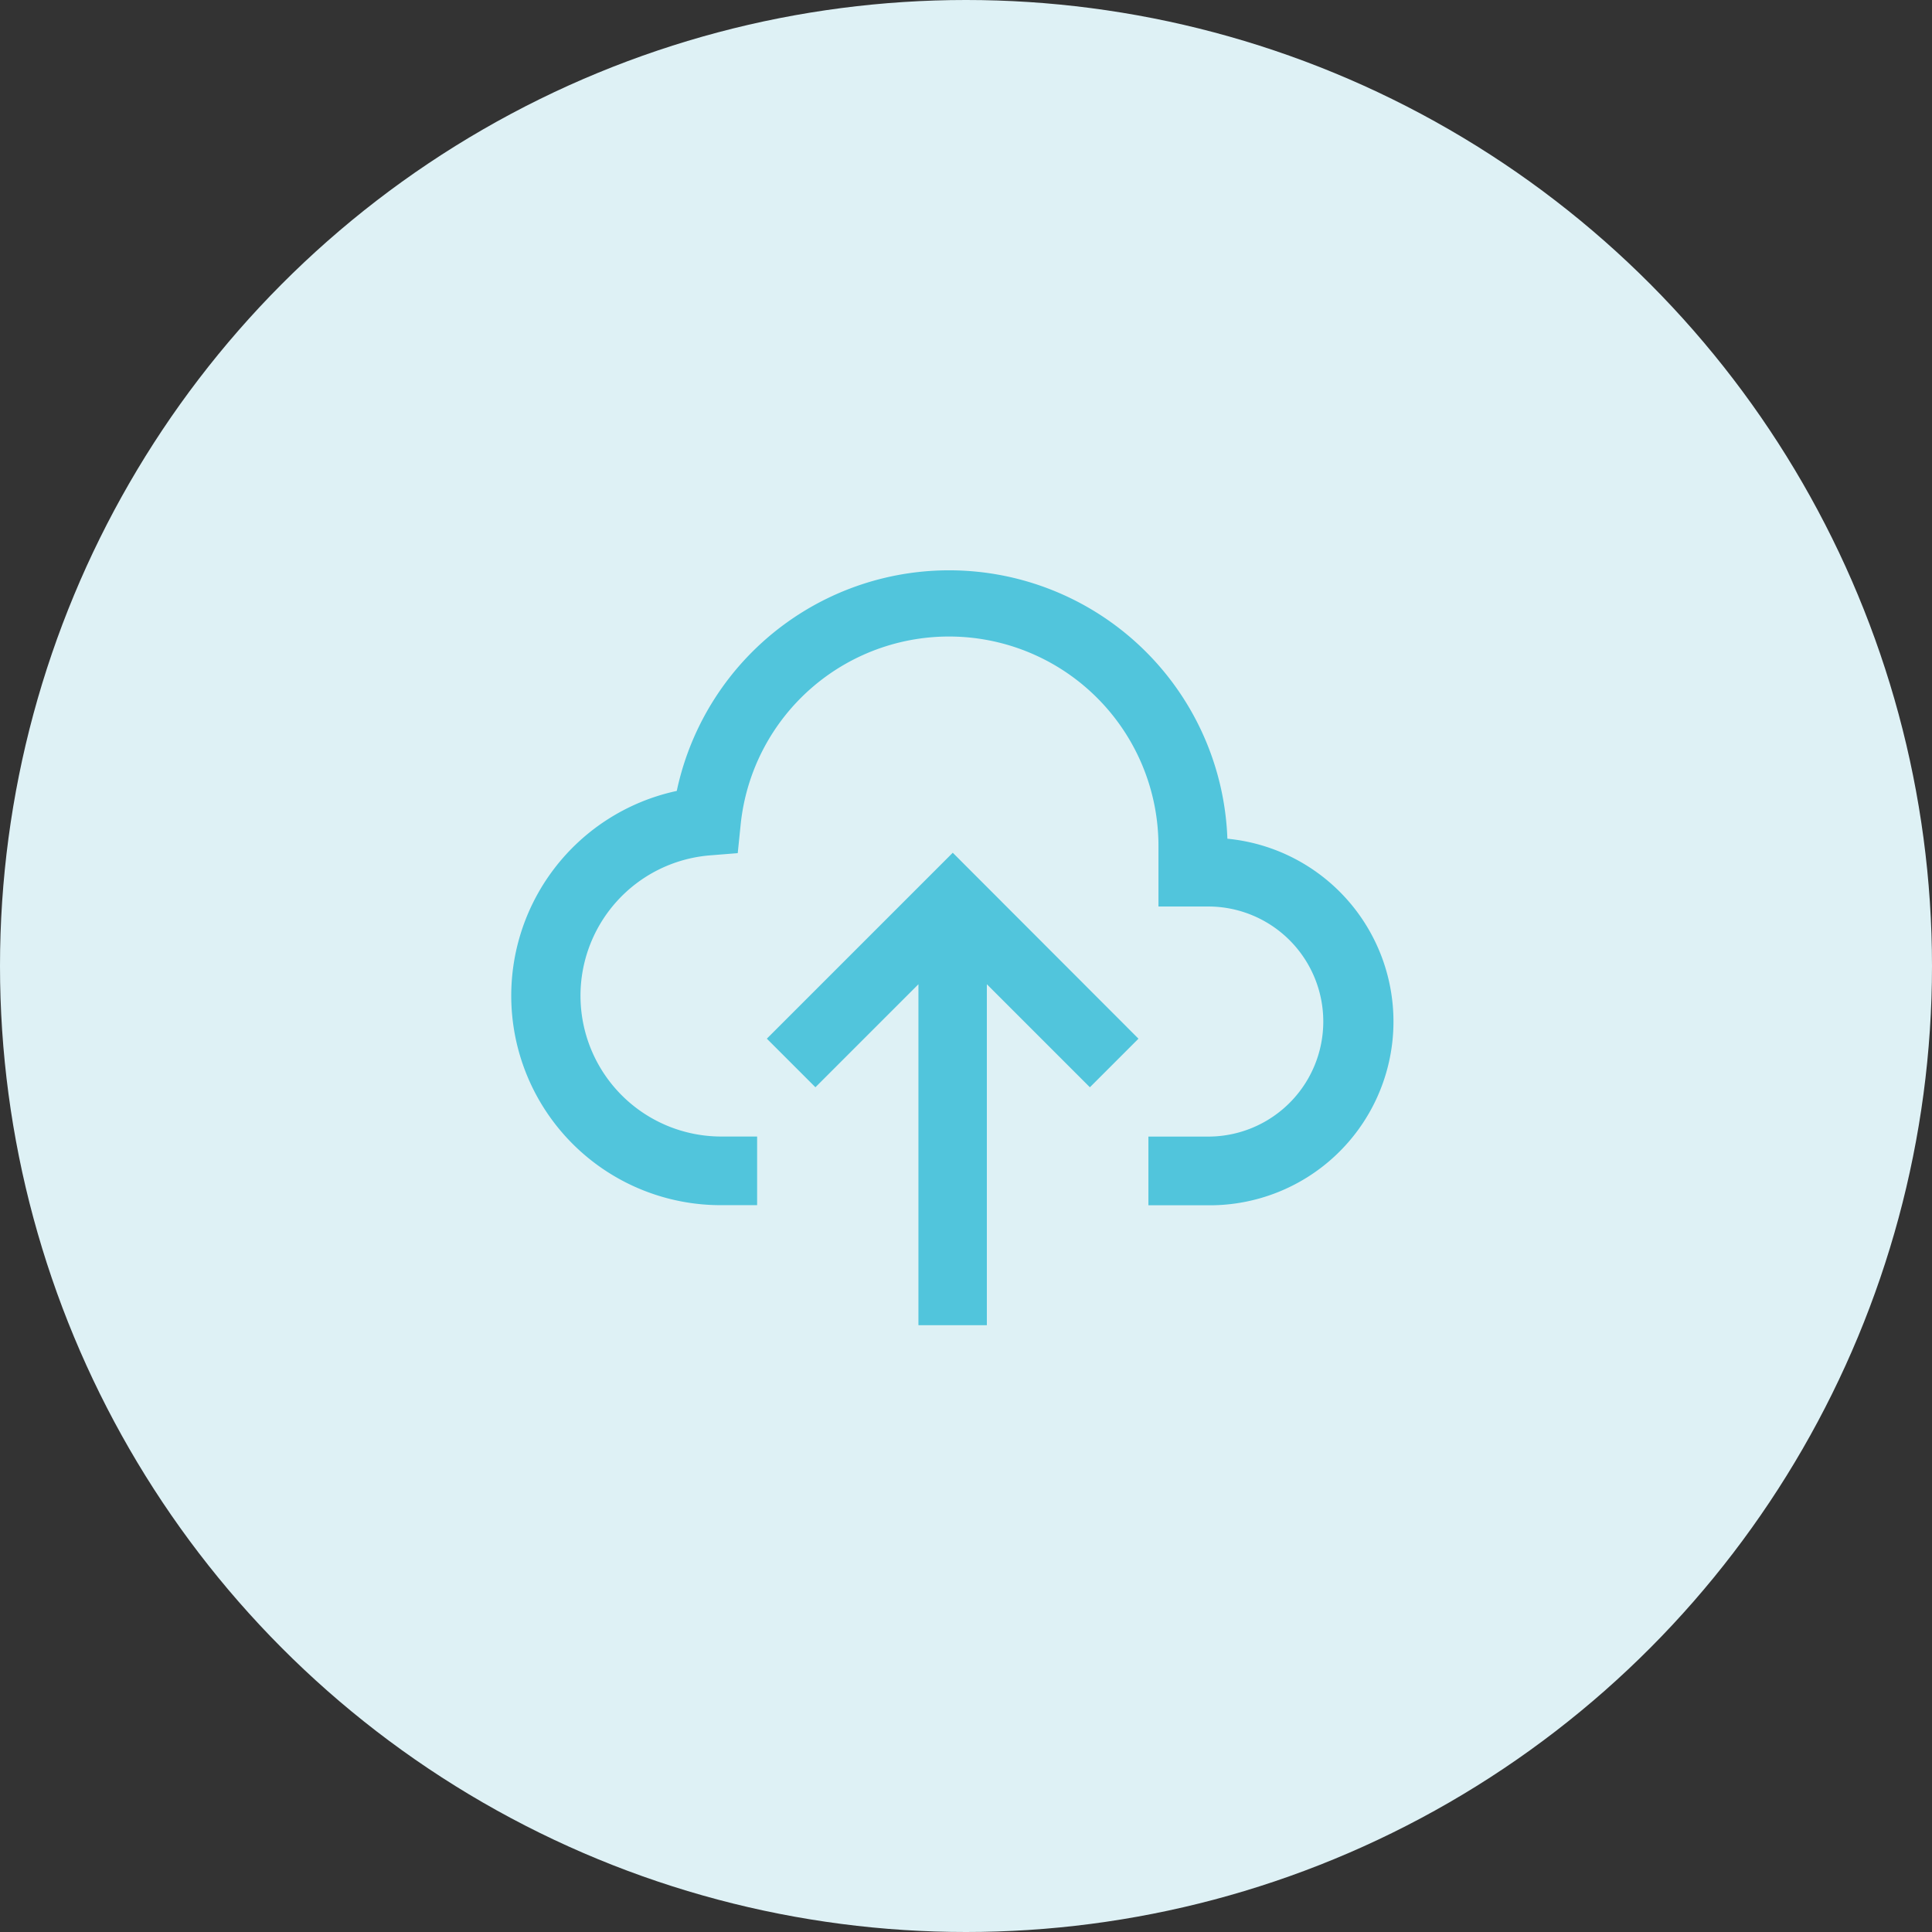 <svg xmlns="http://www.w3.org/2000/svg" width="34" height="34" viewBox="0 0 34 34">
  <rect x="0" y="0" width="34" height="34" fill="#333333" stroke="none"/>
  <g id="Upload_screenshots" data-name="Upload screenshots" transform="translate(-138 -370)">
    <circle id="Ellipse_102" data-name="Ellipse 102" cx="17" cy="17" r="17" transform="translate(138 370)" fill="#def1f5"/>
    <g id="multimedia" transform="translate(147 344.07)">
      <g id="Group_53870" data-name="Group 53870" transform="translate(4.493 40.937)">
        <g id="Group_53869" data-name="Group 53869">
          <path id="Path_49081" data-name="Path 49081" d="M151.7,201.322l-3.272,3.272.855.855,1.813-1.813v6H152.3v-6l1.813,1.813.855-.855Z" transform="translate(-148.426 -201.322)" fill="#51c5dc"/>
        </g>
      </g>
      <g id="Group_53872" data-name="Group 53872" transform="translate(0 35.93)">
        <g id="Group_53871" data-name="Group 53871">
          <path id="Path_49082" data-name="Path 49082" d="M12.6,40.69a4.9,4.9,0,0,0-9.69-.841,3.686,3.686,0,0,0,.779,7.29h.635V45.931H3.683a2.478,2.478,0,0,1-.2-4.947l.5-.04.051-.5a3.686,3.686,0,0,1,7.353.381v1.058h.876a2.024,2.024,0,0,1,0,4.049H11.21v1.209h1.058A3.233,3.233,0,0,0,12.6,40.69Z" transform="translate(0 -35.93)" fill="#51c5dc"/>
        </g>
      </g>
    </g>
  </g>
</svg>
